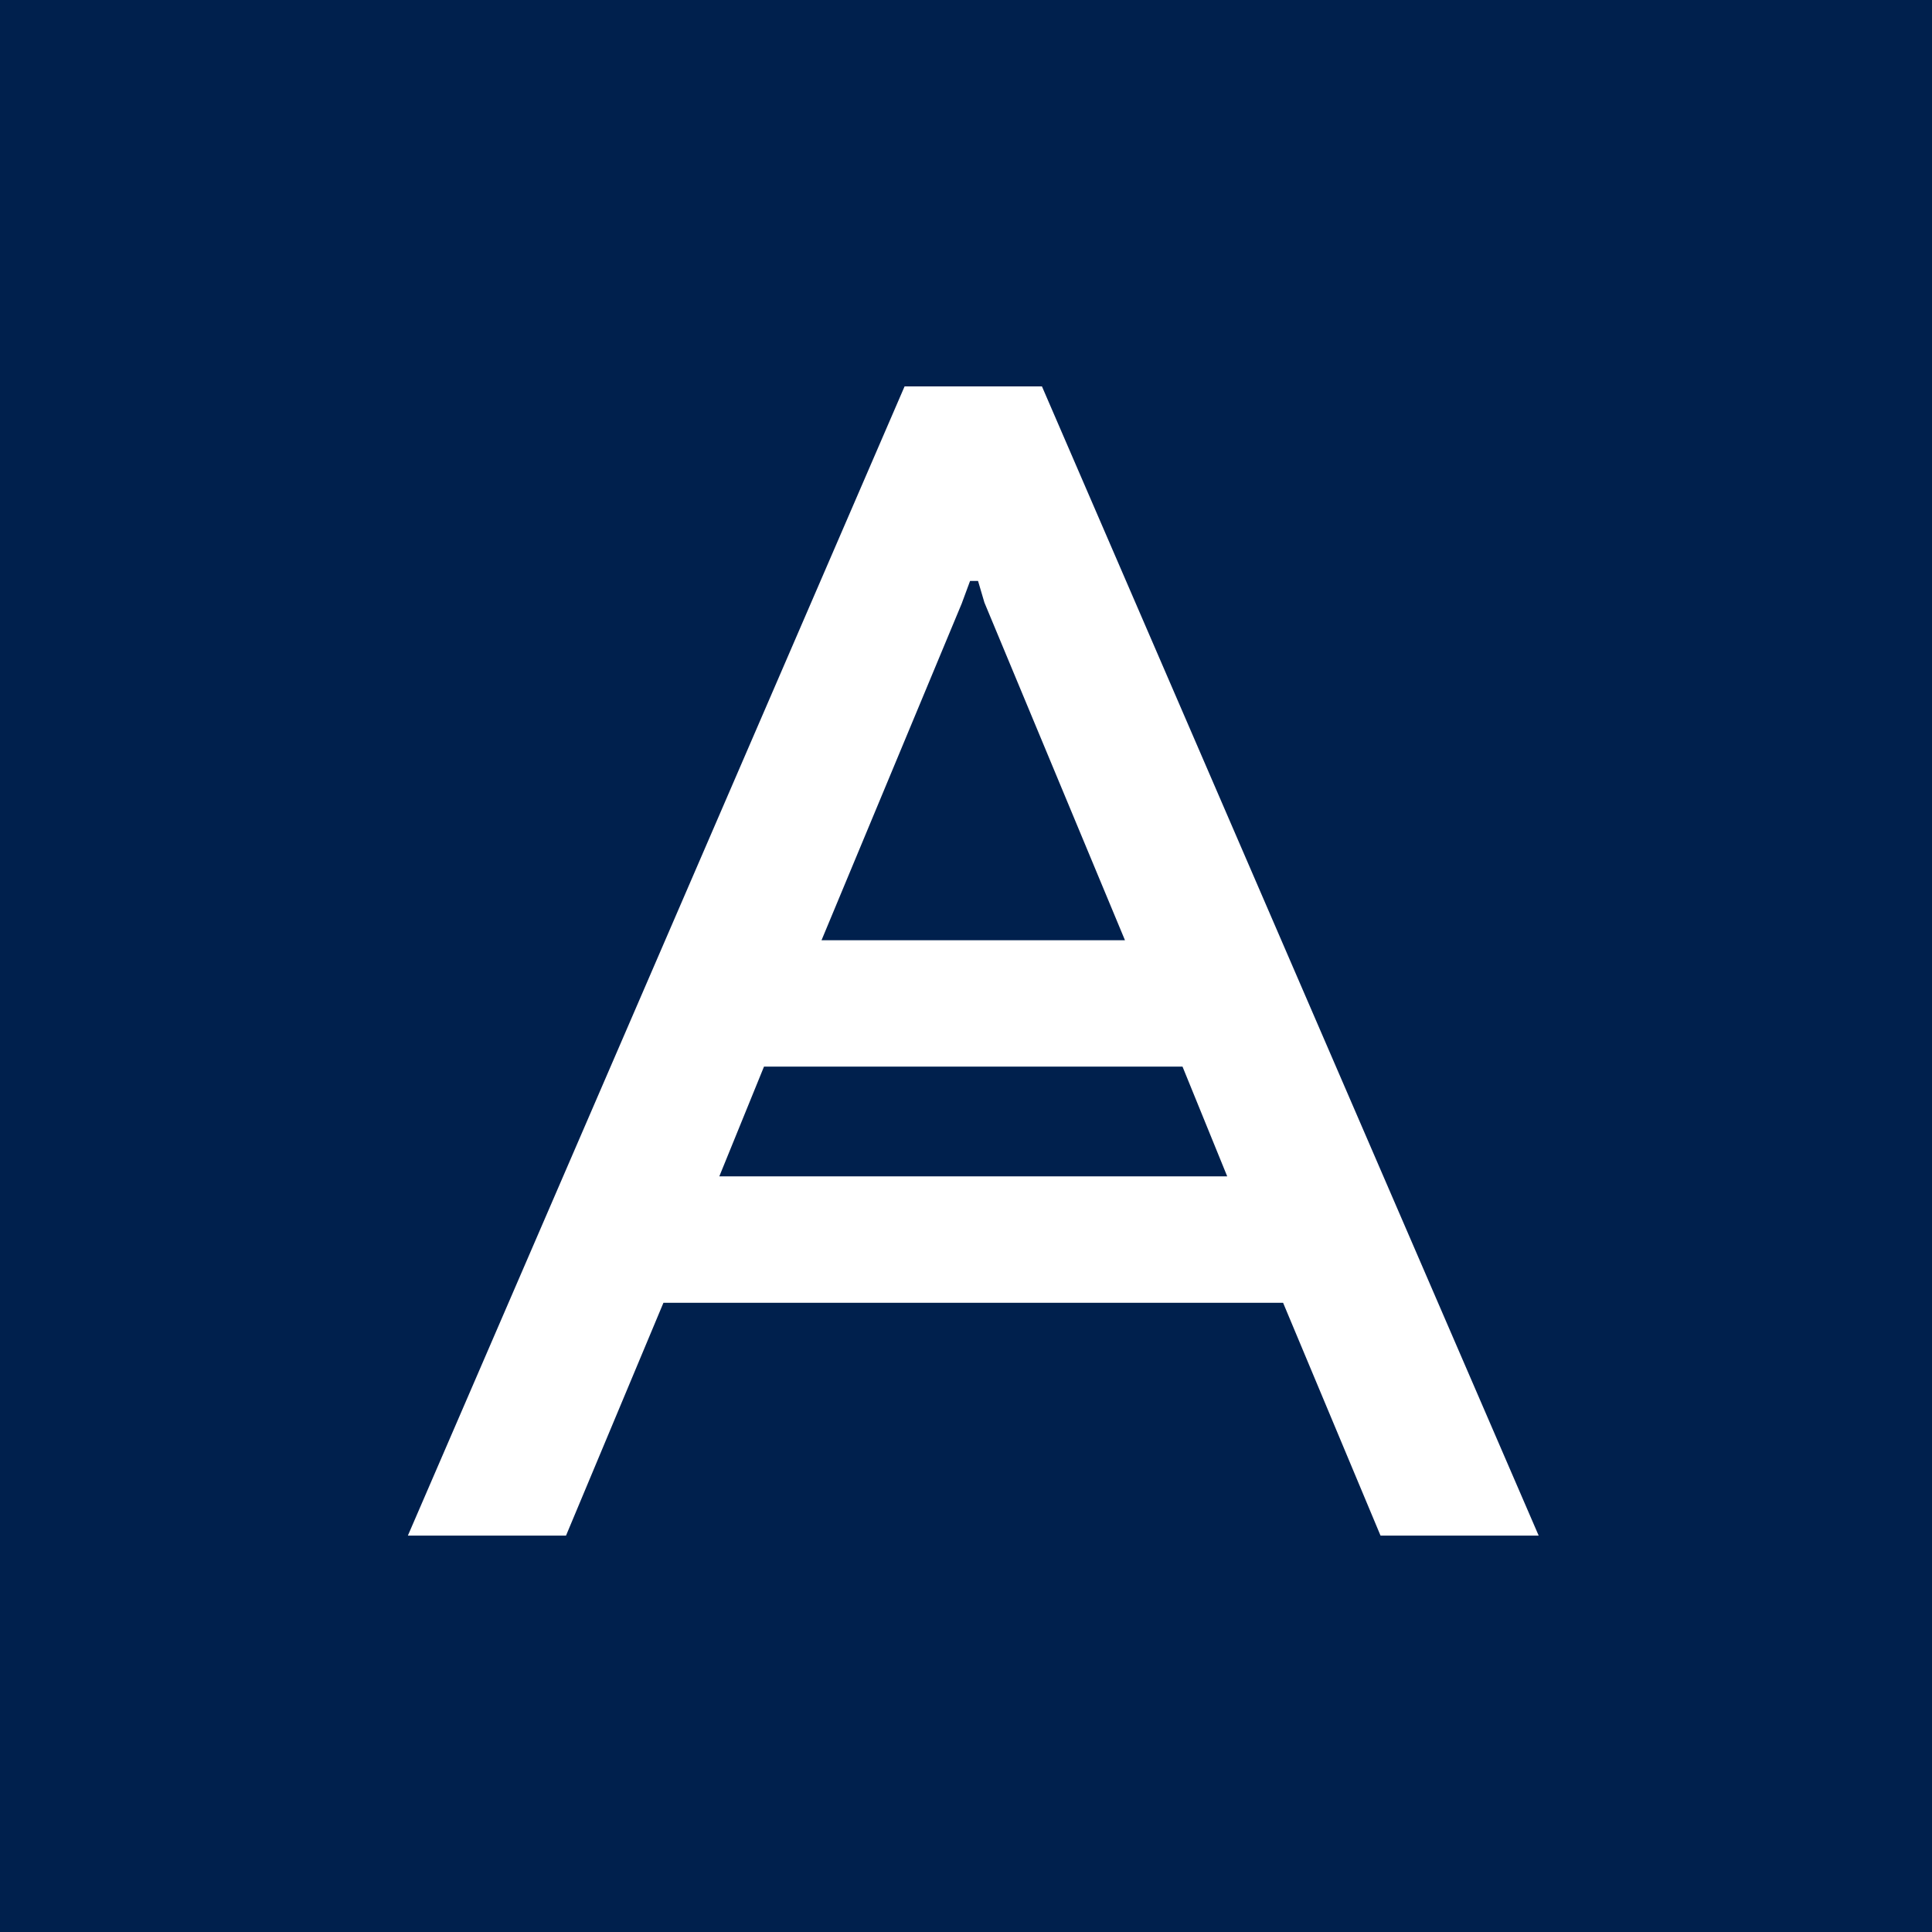 <svg viewBox="0 0 90 90" xmlns="http://www.w3.org/2000/svg"><g fill="none" fill-rule="evenodd"><path fill="#00204D" d="M0 0h90v90H0z"/><path d="M44.819 28.071 38.27 43.799h14.135L45.858 28.07l-.297-1.008h-.371l-.373 1.008h.002Zm12.35 26.73-2.083-5.114H35.59L33.508 54.8h23.661ZM48.538 18l23.139 53.534H64.31L59.772 60.69H30.905l-4.538 10.845H19L42.139 18h6.399Z" fill="#FFF"/></g></svg>
